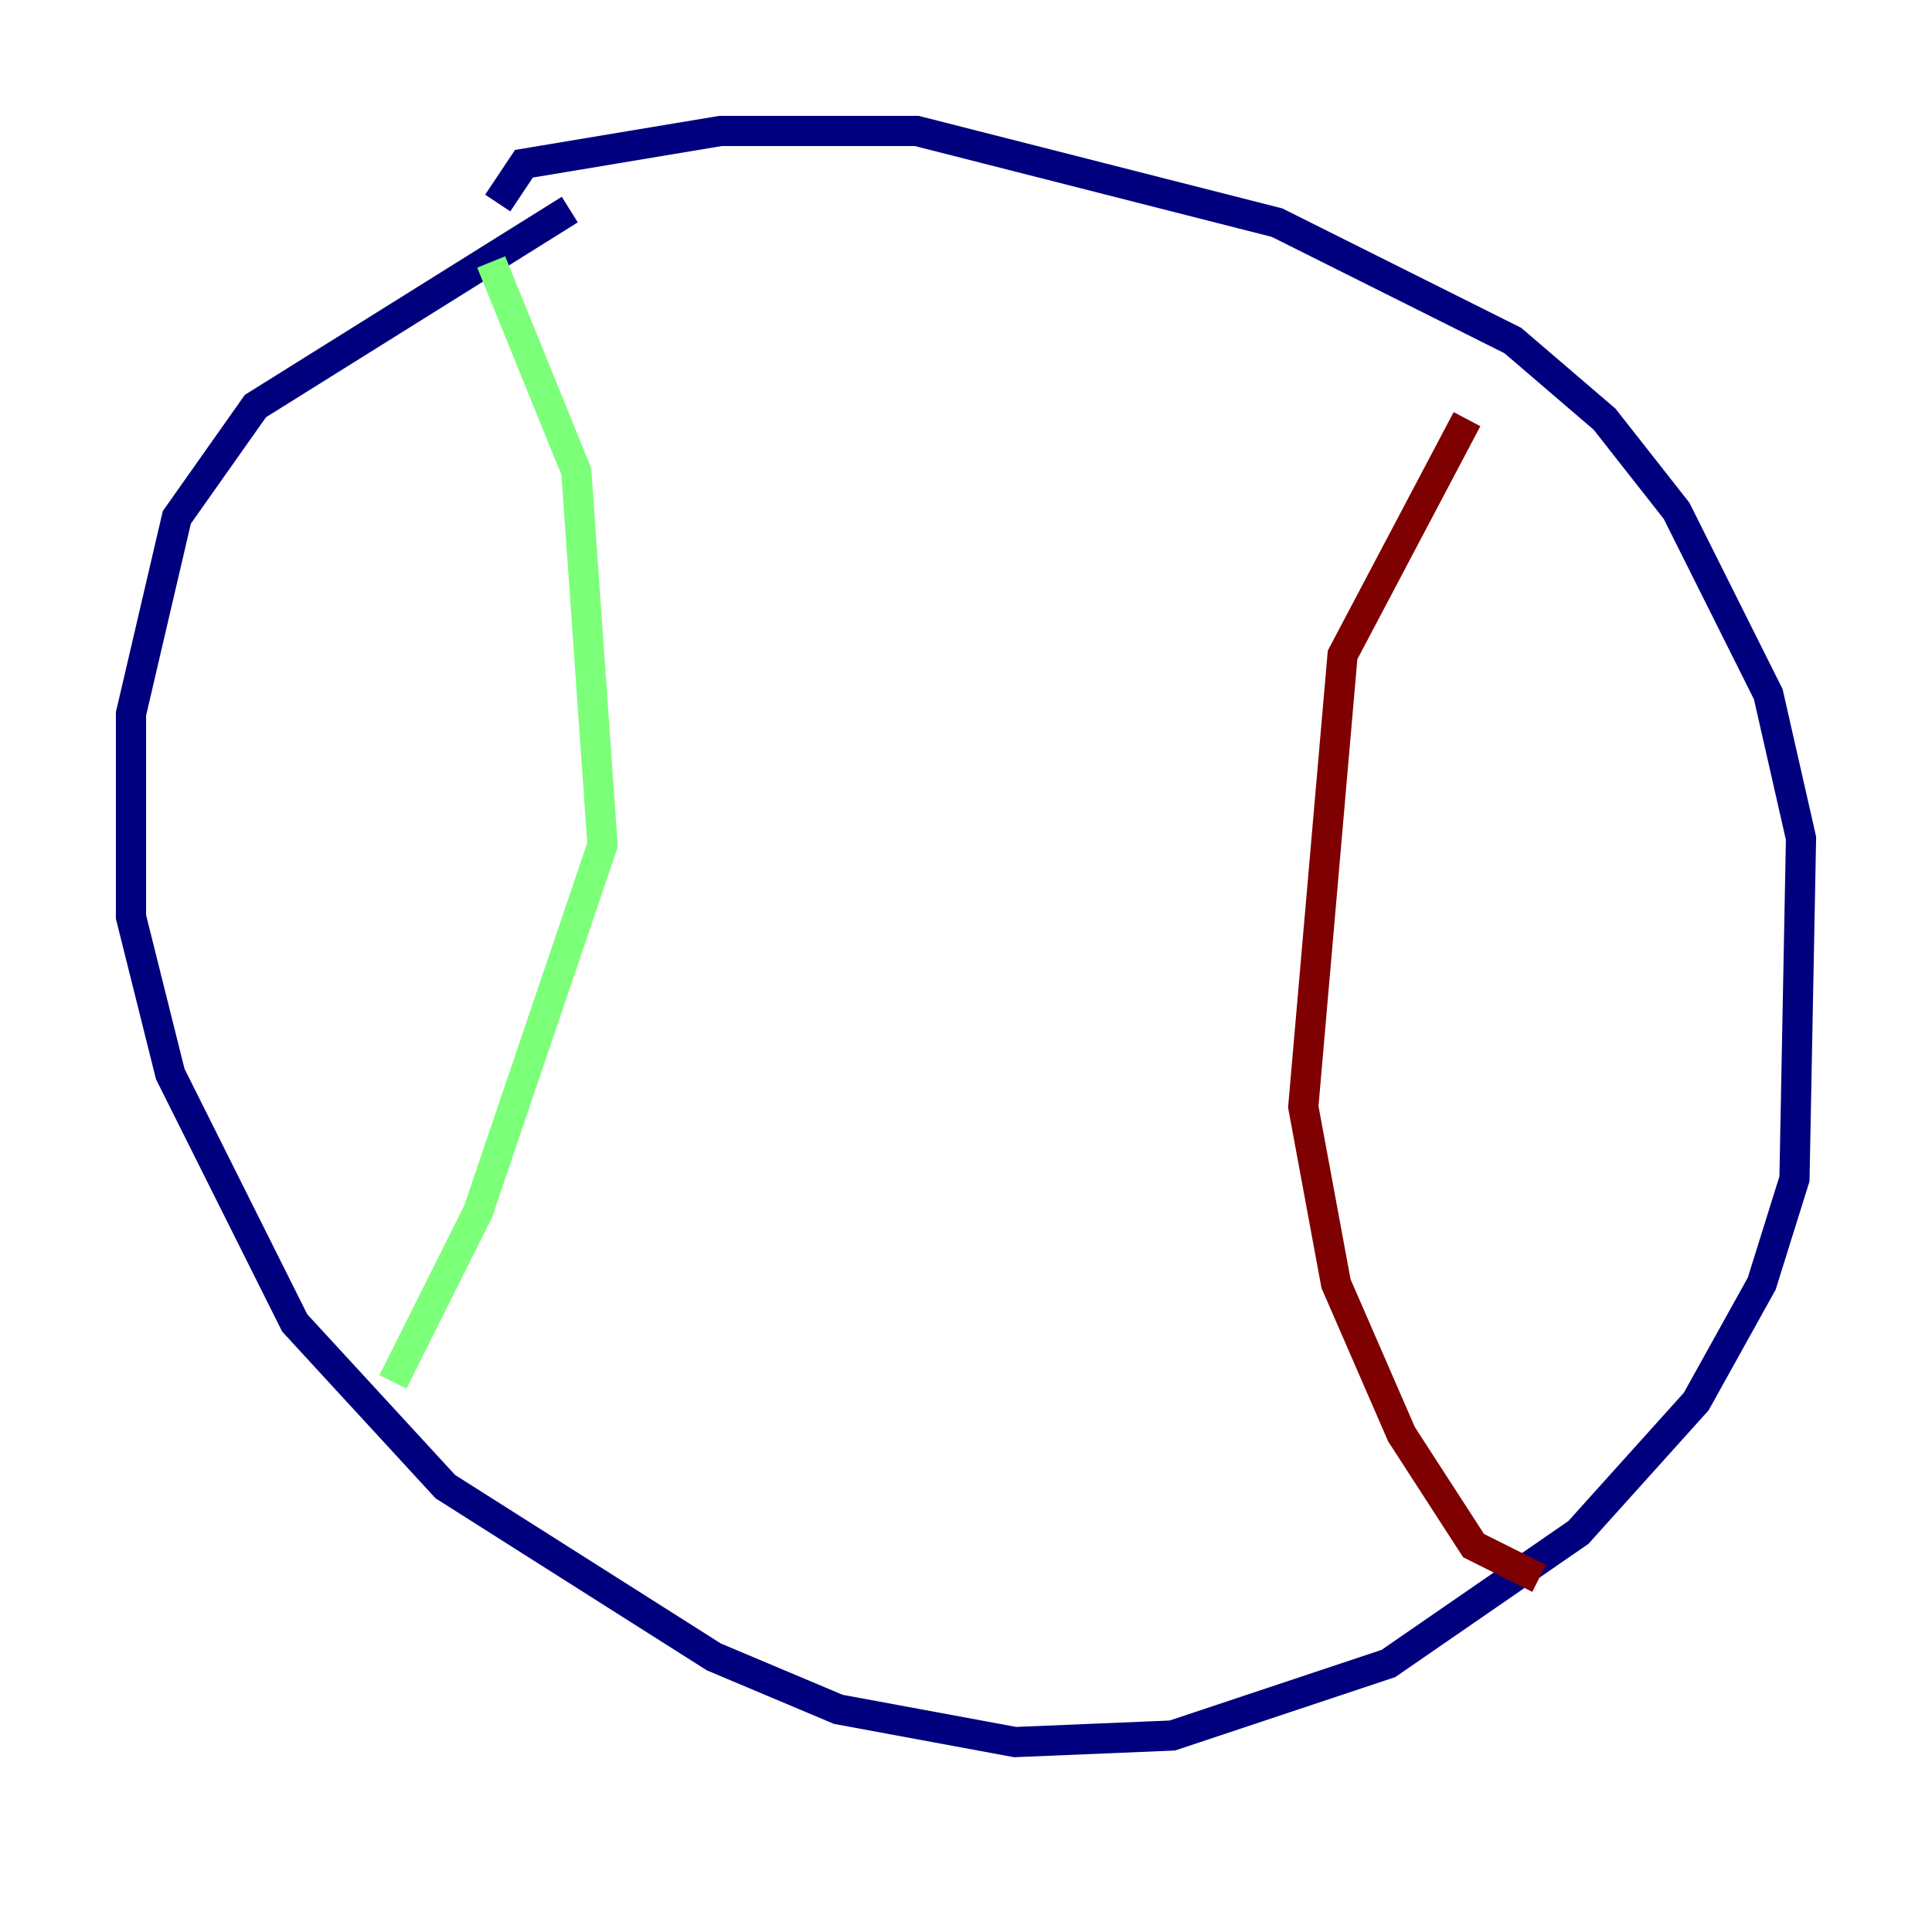 <?xml version="1.0" encoding="utf-8" ?>
<svg baseProfile="tiny" height="128" version="1.2" viewBox="0,0,128,128" width="128" xmlns="http://www.w3.org/2000/svg" xmlns:ev="http://www.w3.org/2001/xml-events" xmlns:xlink="http://www.w3.org/1999/xlink"><defs /><polyline fill="none" points="37.749,13.885 16.922,26.902 11.715,34.278 8.678,47.295 8.678,60.746 11.281,71.159 19.525,87.647 29.505,98.495 47.295,109.776 55.539,113.248 67.254,115.417 77.668,114.983 91.986,110.21 104.57,101.532 112.38,92.854 116.719,85.044 118.888,78.102 119.322,55.539 117.153,45.993 111.078,33.844 106.305,27.77 100.231,22.563 84.61,14.752 60.746,8.678 47.729,8.678 34.712,10.848 32.976,13.451" stroke="#00007f" stroke-width="2" /><polyline fill="none" points="32.542,17.356 38.183,31.241 39.919,55.973 31.675,80.271 26.034,91.552" stroke="#7cff79" stroke-width="2" /><polyline fill="none" points="97.193,27.77 88.949,43.39 86.346,73.329 88.515,85.044 92.854,95.024 97.627,102.4 101.966,104.57" stroke="#7f0000" stroke-width="2" /></svg>